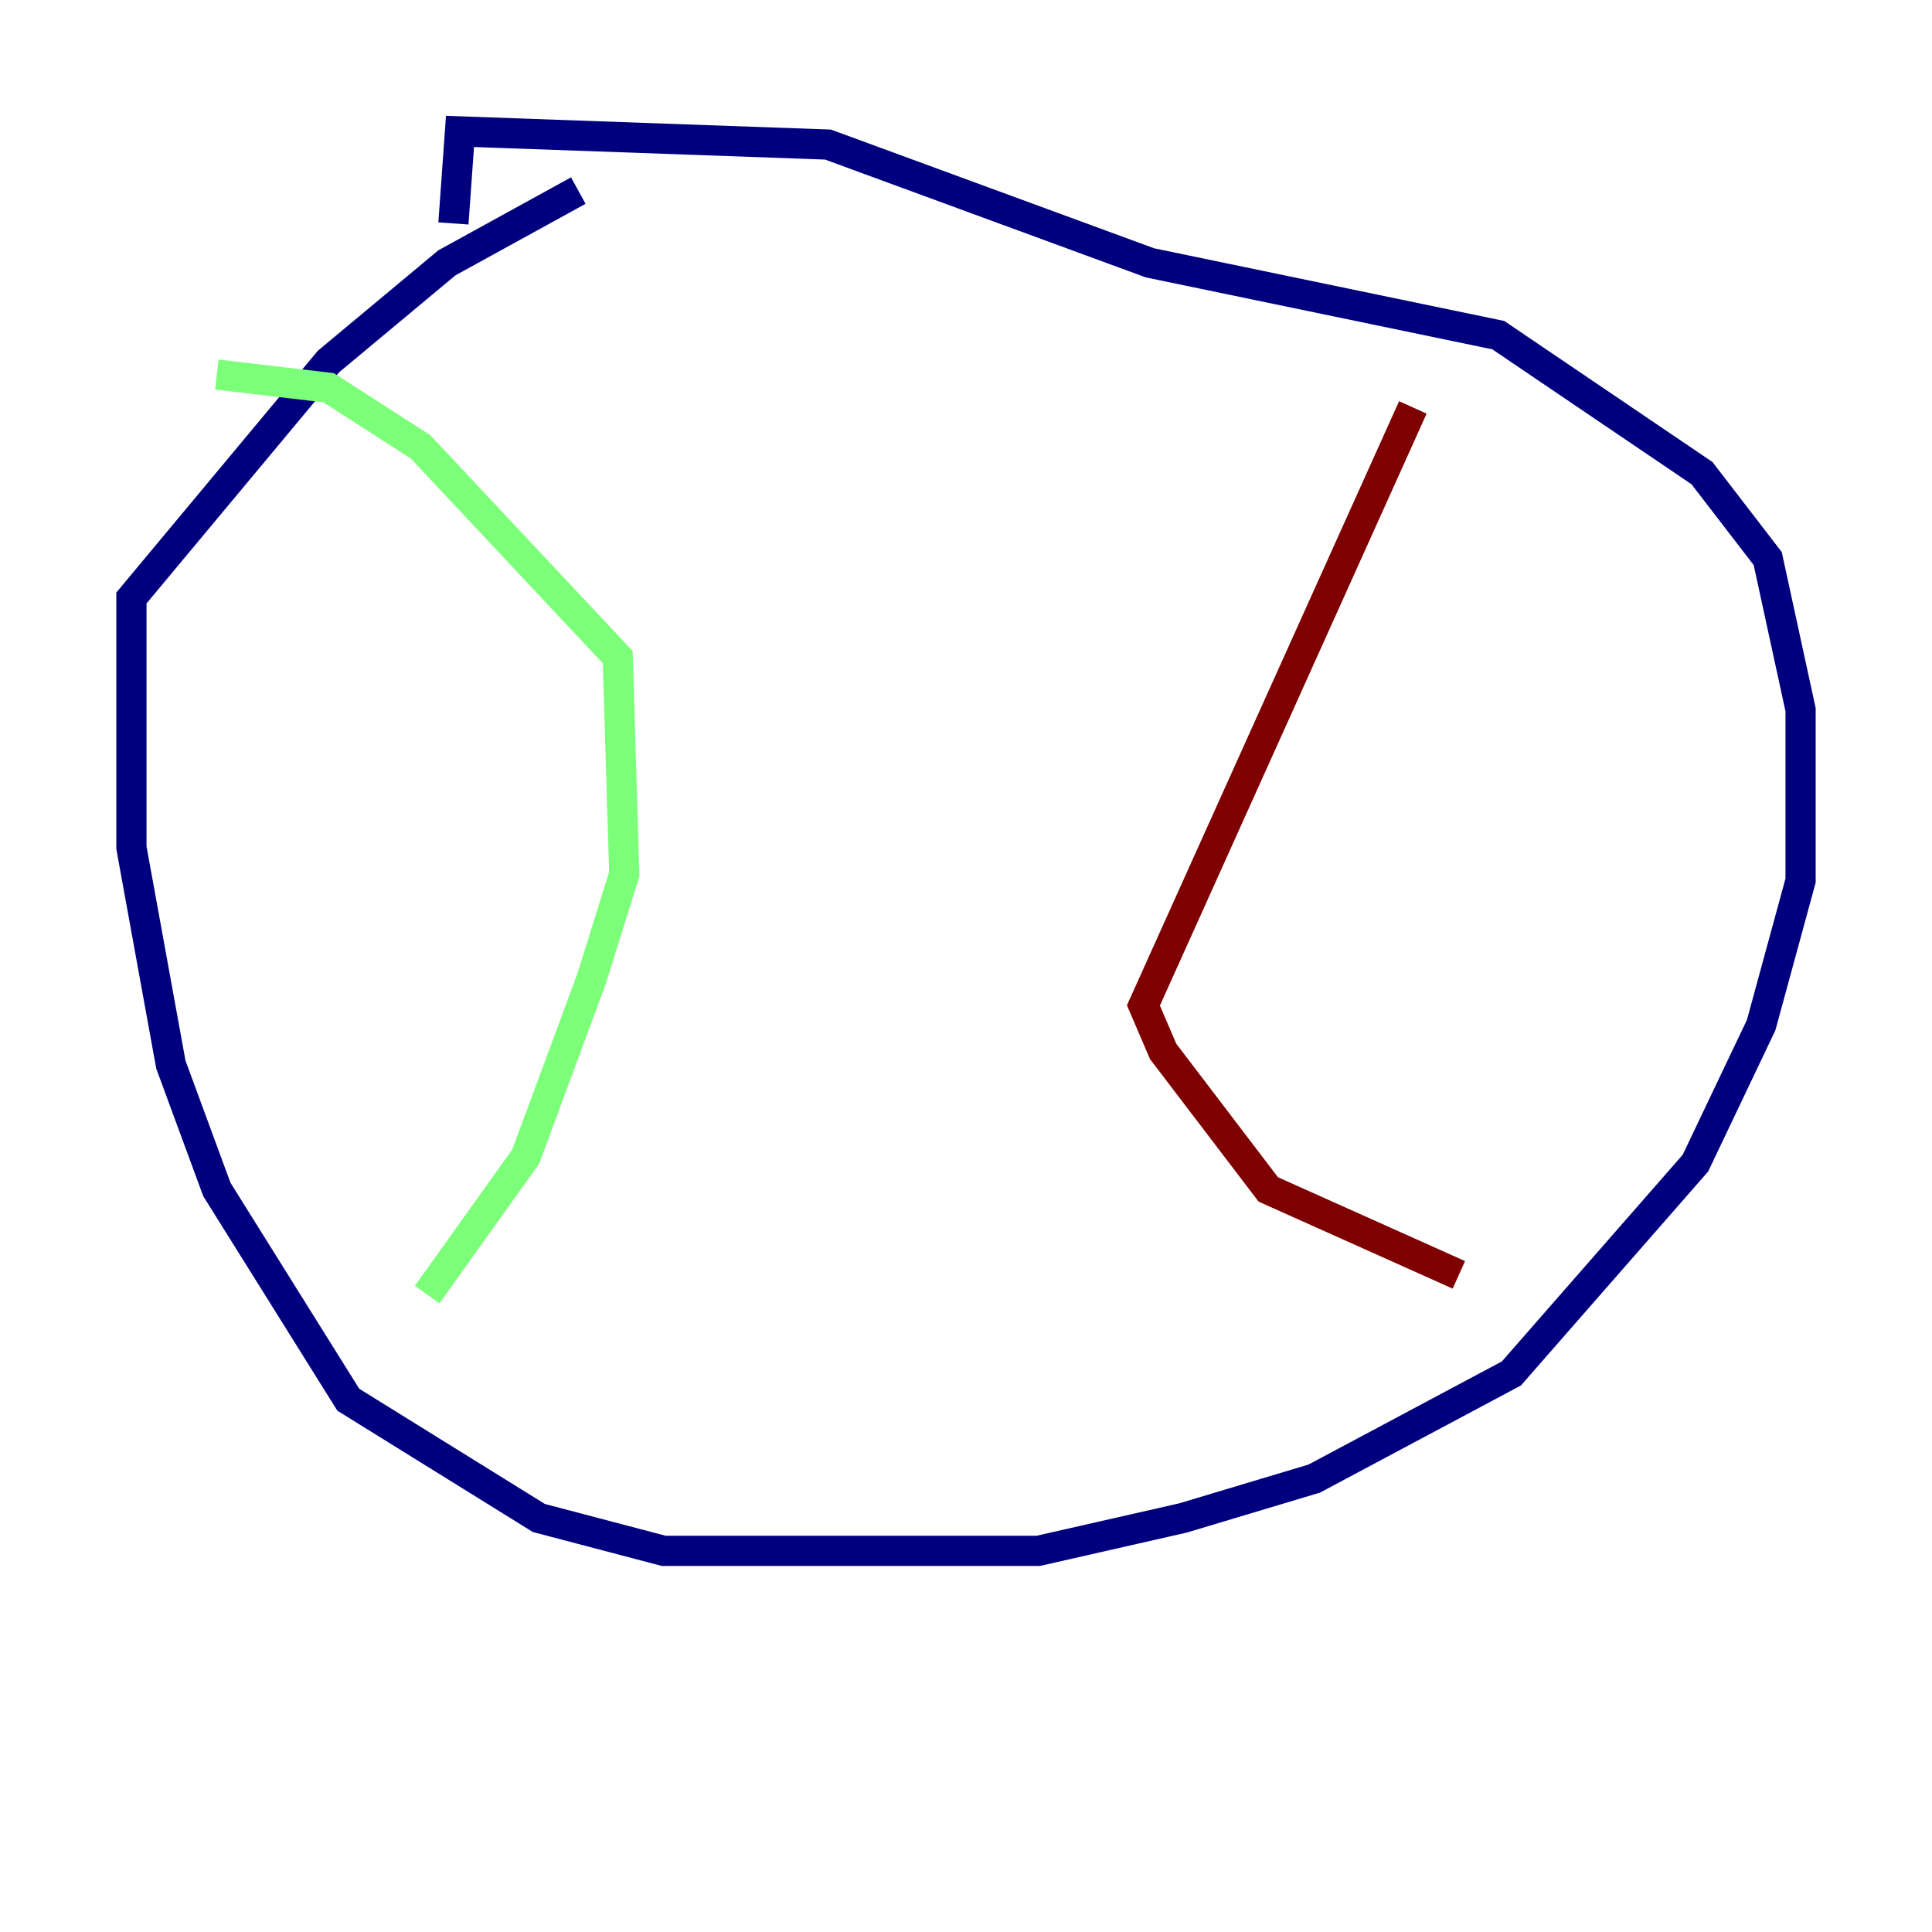 <?xml version="1.0" encoding="utf-8" ?>
<svg baseProfile="tiny" height="128" version="1.2" viewBox="0,0,128,128" width="128" xmlns="http://www.w3.org/2000/svg" xmlns:ev="http://www.w3.org/2001/xml-events" xmlns:xlink="http://www.w3.org/1999/xlink"><defs /><polyline fill="none" points="38.313,12.626 29.605,17.415 21.769,23.946 8.707,39.619 8.707,56.163 11.32,70.531 14.367,78.803 23.075,92.735 35.701,100.571 43.973,102.748 68.789,102.748 78.367,100.571 87.075,97.959 100.136,90.993 112.326,77.061 116.68,67.918 119.293,58.34 119.293,47.02 117.116,37.007 112.762,31.347 99.265,22.204 76.191,17.415 54.857,9.578 30.476,8.707 30.041,14.803" stroke="#00007f" stroke-width="2" /><polyline fill="none" points="14.367,24.816 21.769,25.687 27.864,29.605 40.925,43.537 41.361,57.905 39.184,64.871 34.83,76.626 28.299,85.769" stroke="#7cff79" stroke-width="2" /><polyline fill="none" points="93.605,26.993 75.755,66.612 77.061,69.66 84.027,78.803 96.653,84.463" stroke="#7f0000" stroke-width="2" /></svg>